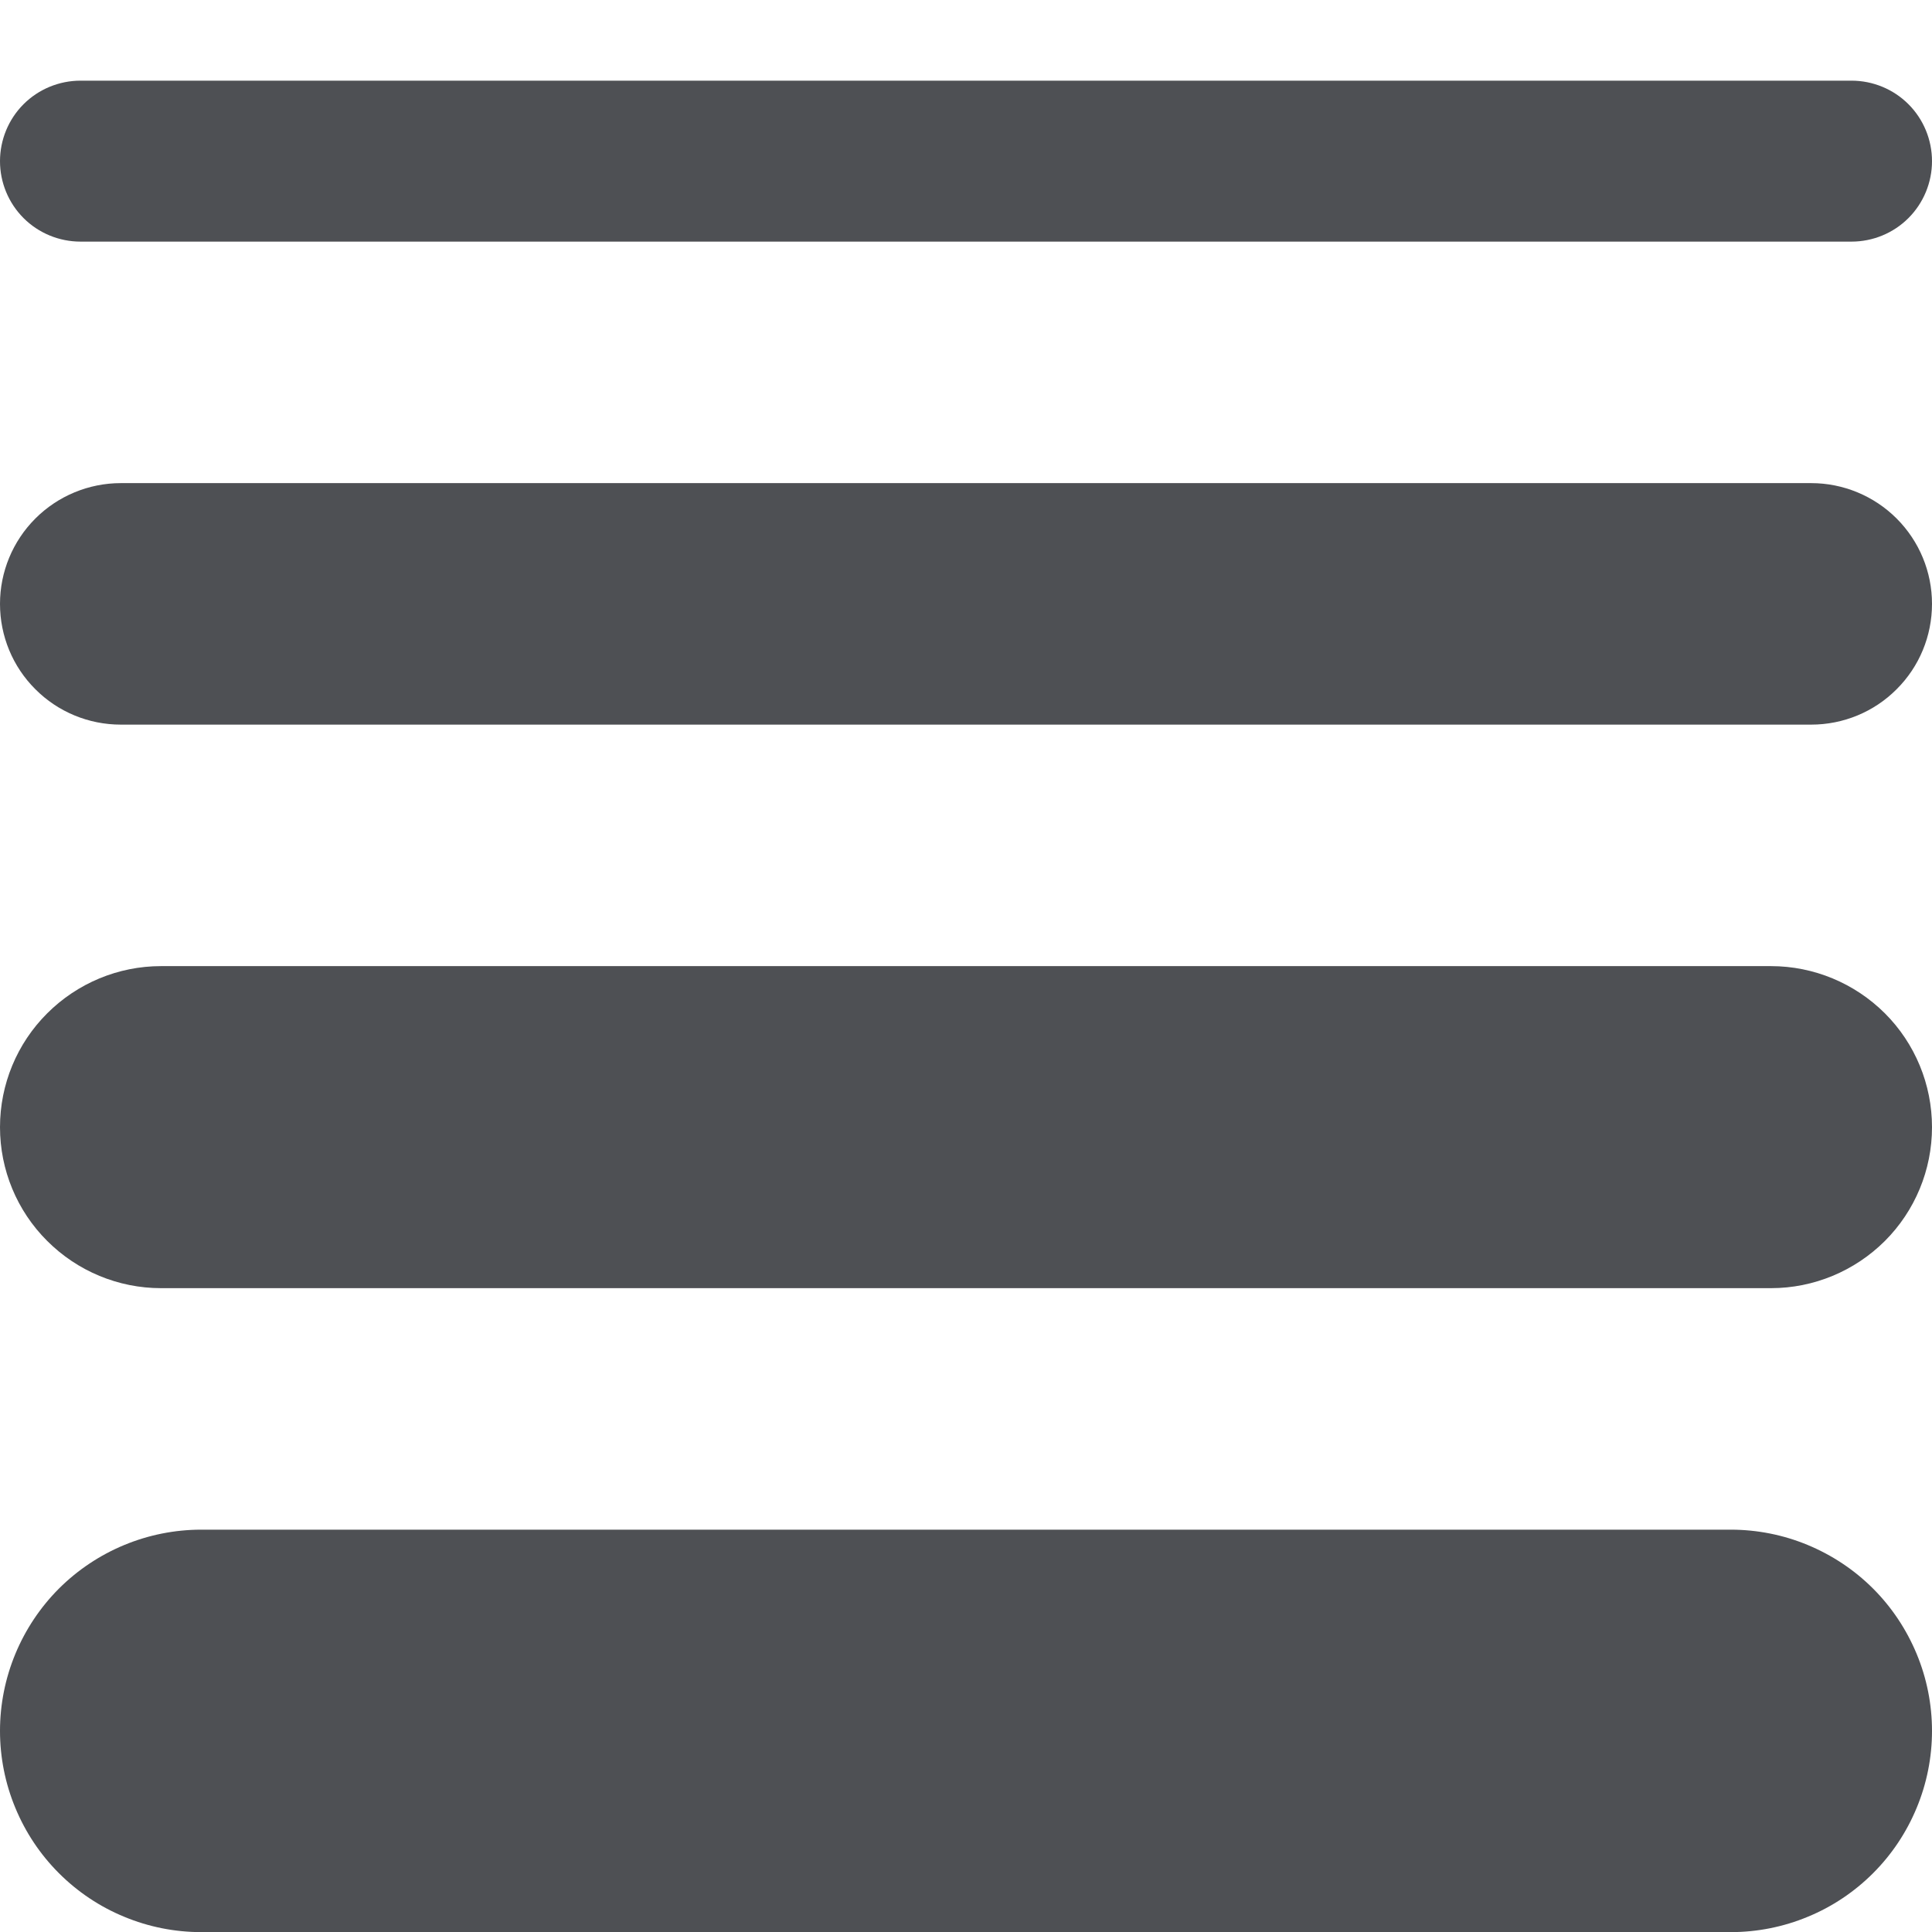 <svg width="16" height="16" viewBox="0 0 16 16" fill="none" xmlns="http://www.w3.org/2000/svg">
<g clip-path="url(#clip0_16901_75237)">
<path d="M14.333 16.001H1.667C1.448 16.001 1.231 15.958 1.029 15.874C0.827 15.791 0.643 15.668 0.488 15.513C0.333 15.358 0.211 15.175 0.127 14.972C0.043 14.77 0 14.553 0 14.335C0 13.893 0.176 13.469 0.488 13.156C0.801 12.844 1.225 12.668 1.667 12.668H14.333C14.552 12.668 14.769 12.711 14.971 12.795C15.173 12.879 15.357 13.001 15.512 13.156C15.667 13.311 15.789 13.495 15.873 13.697C15.957 13.899 16 14.116 16 14.335C16 14.553 15.957 14.77 15.873 14.972C15.789 15.175 15.667 15.358 15.512 15.513C15.357 15.668 15.173 15.791 14.971 15.874C14.769 15.958 14.552 16.001 14.333 16.001ZM16 9.335C16 8.981 15.86 8.642 15.61 8.392C15.359 8.142 15.02 8.001 14.667 8.001H1.333C0.98 8.001 0.641 8.142 0.391 8.392C0.14 8.642 0 8.981 0 9.335C0 9.688 0.14 10.027 0.391 10.277C0.641 10.527 0.98 10.668 1.333 10.668H14.667C15.02 10.668 15.359 10.527 15.61 10.277C15.86 10.027 16 9.688 16 9.335ZM16 5.001C16 4.736 15.895 4.482 15.707 4.294C15.52 4.107 15.265 4.001 15 4.001H1C0.735 4.001 0.48 4.107 0.293 4.294C0.105 4.482 0 4.736 0 5.001C0 5.267 0.105 5.521 0.293 5.708C0.48 5.896 0.735 6.001 1 6.001H15C15.265 6.001 15.52 5.896 15.707 5.708C15.895 5.521 16 5.267 16 5.001ZM16 1.335C16 1.158 15.93 0.988 15.805 0.863C15.68 0.738 15.51 0.668 15.333 0.668H0.667C0.49 0.668 0.32 0.738 0.195 0.863C0.07 0.988 0 1.158 0 1.335C0 1.511 0.07 1.681 0.195 1.806C0.32 1.931 0.49 2.001 0.667 2.001H15.333C15.51 2.001 15.68 1.931 15.805 1.806C15.93 1.681 16 1.511 16 1.335Z" fill="#4E5054"/>
</g>
<defs>
<clipPath id="clip0_16901_75237">
<rect width="16" height="16" fill="white"/>
</clipPath>
</defs>
</svg>
